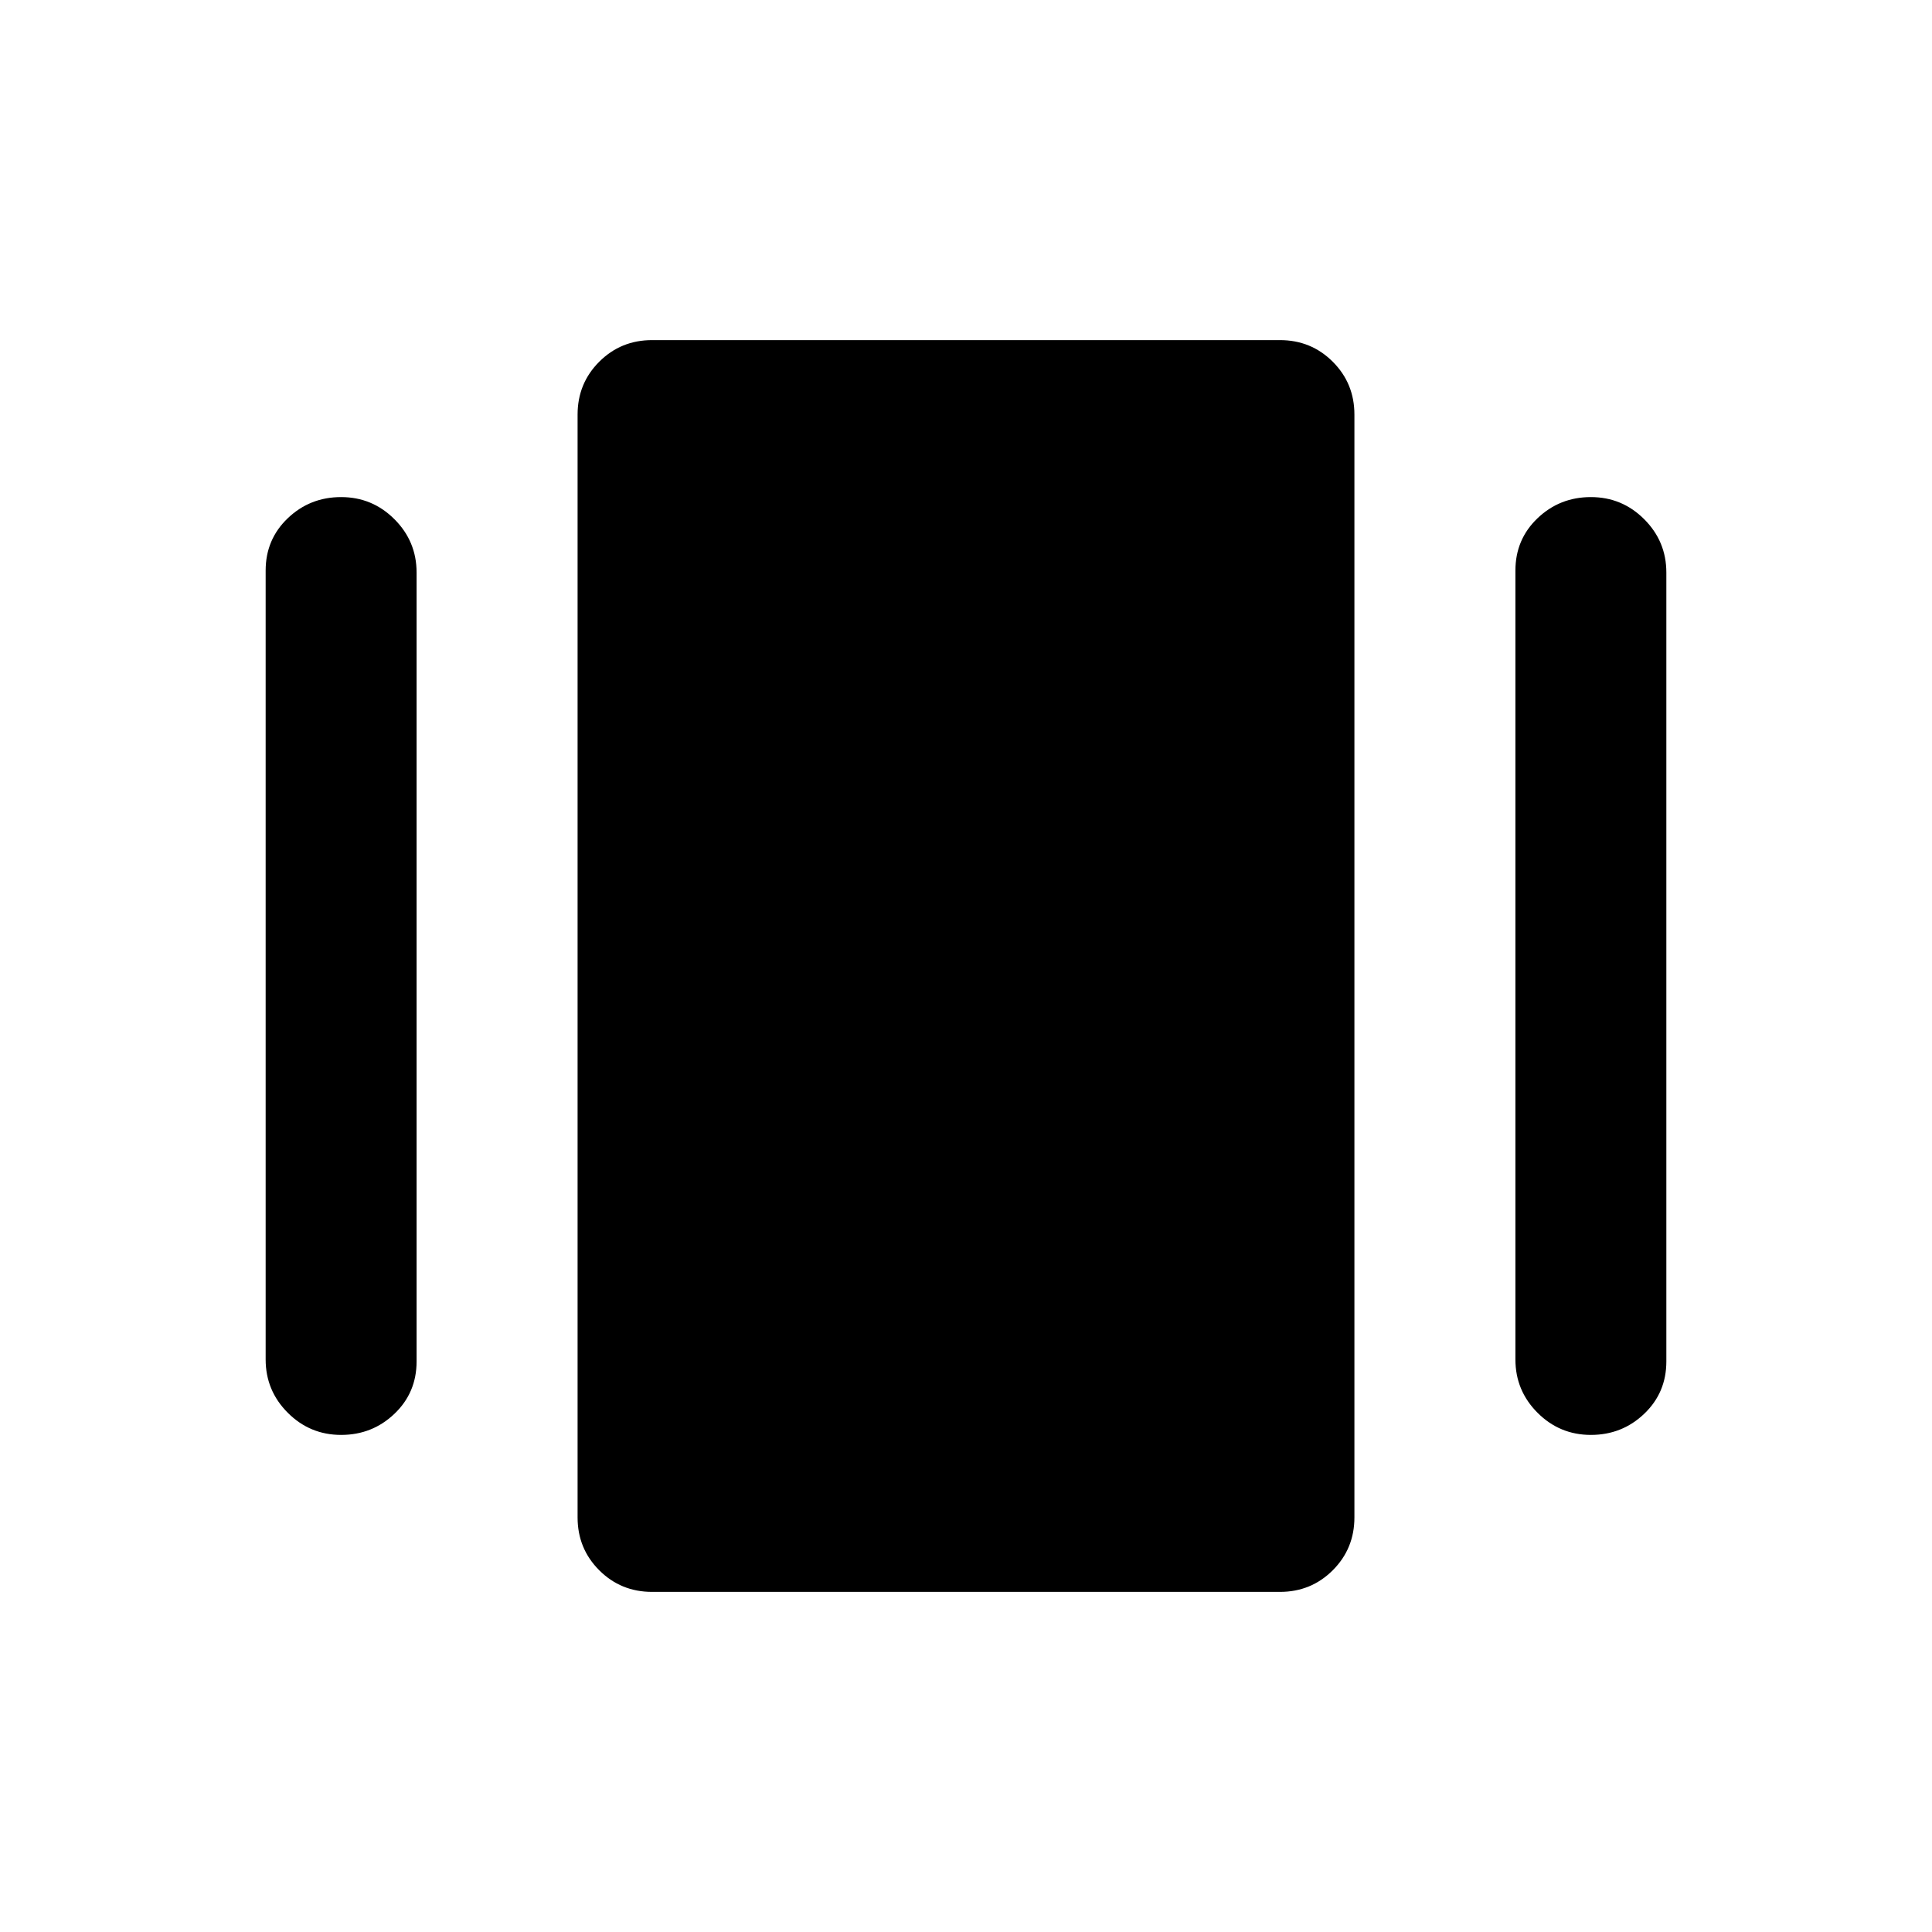 <svg xmlns="http://www.w3.org/2000/svg" height="24" viewBox="0 -960 960 960" width="24"><path d="M324-169q-15.5 0-26.25-10.75T287-206v-548q0-15.5 10.75-26.25T324-791h312q15.5 0 26.25 10.75T673-754v548q0 15.5-10.75 26.25T636-169H324ZM132-284.5v-392q0-15.5 11-26t26.5-10.5q15.5 0 26.5 11t11 26.5v392q0 15.5-11 26T169.5-247q-15.5 0-26.5-11t-11-26.5Zm621 0v-392q0-15.5 11-26t26.5-10.5q15.5 0 26.5 11t11 26.5v392q0 15.5-11 26T790.5-247q-15.5 0-26.5-11t-11-26.5Z"/></svg>